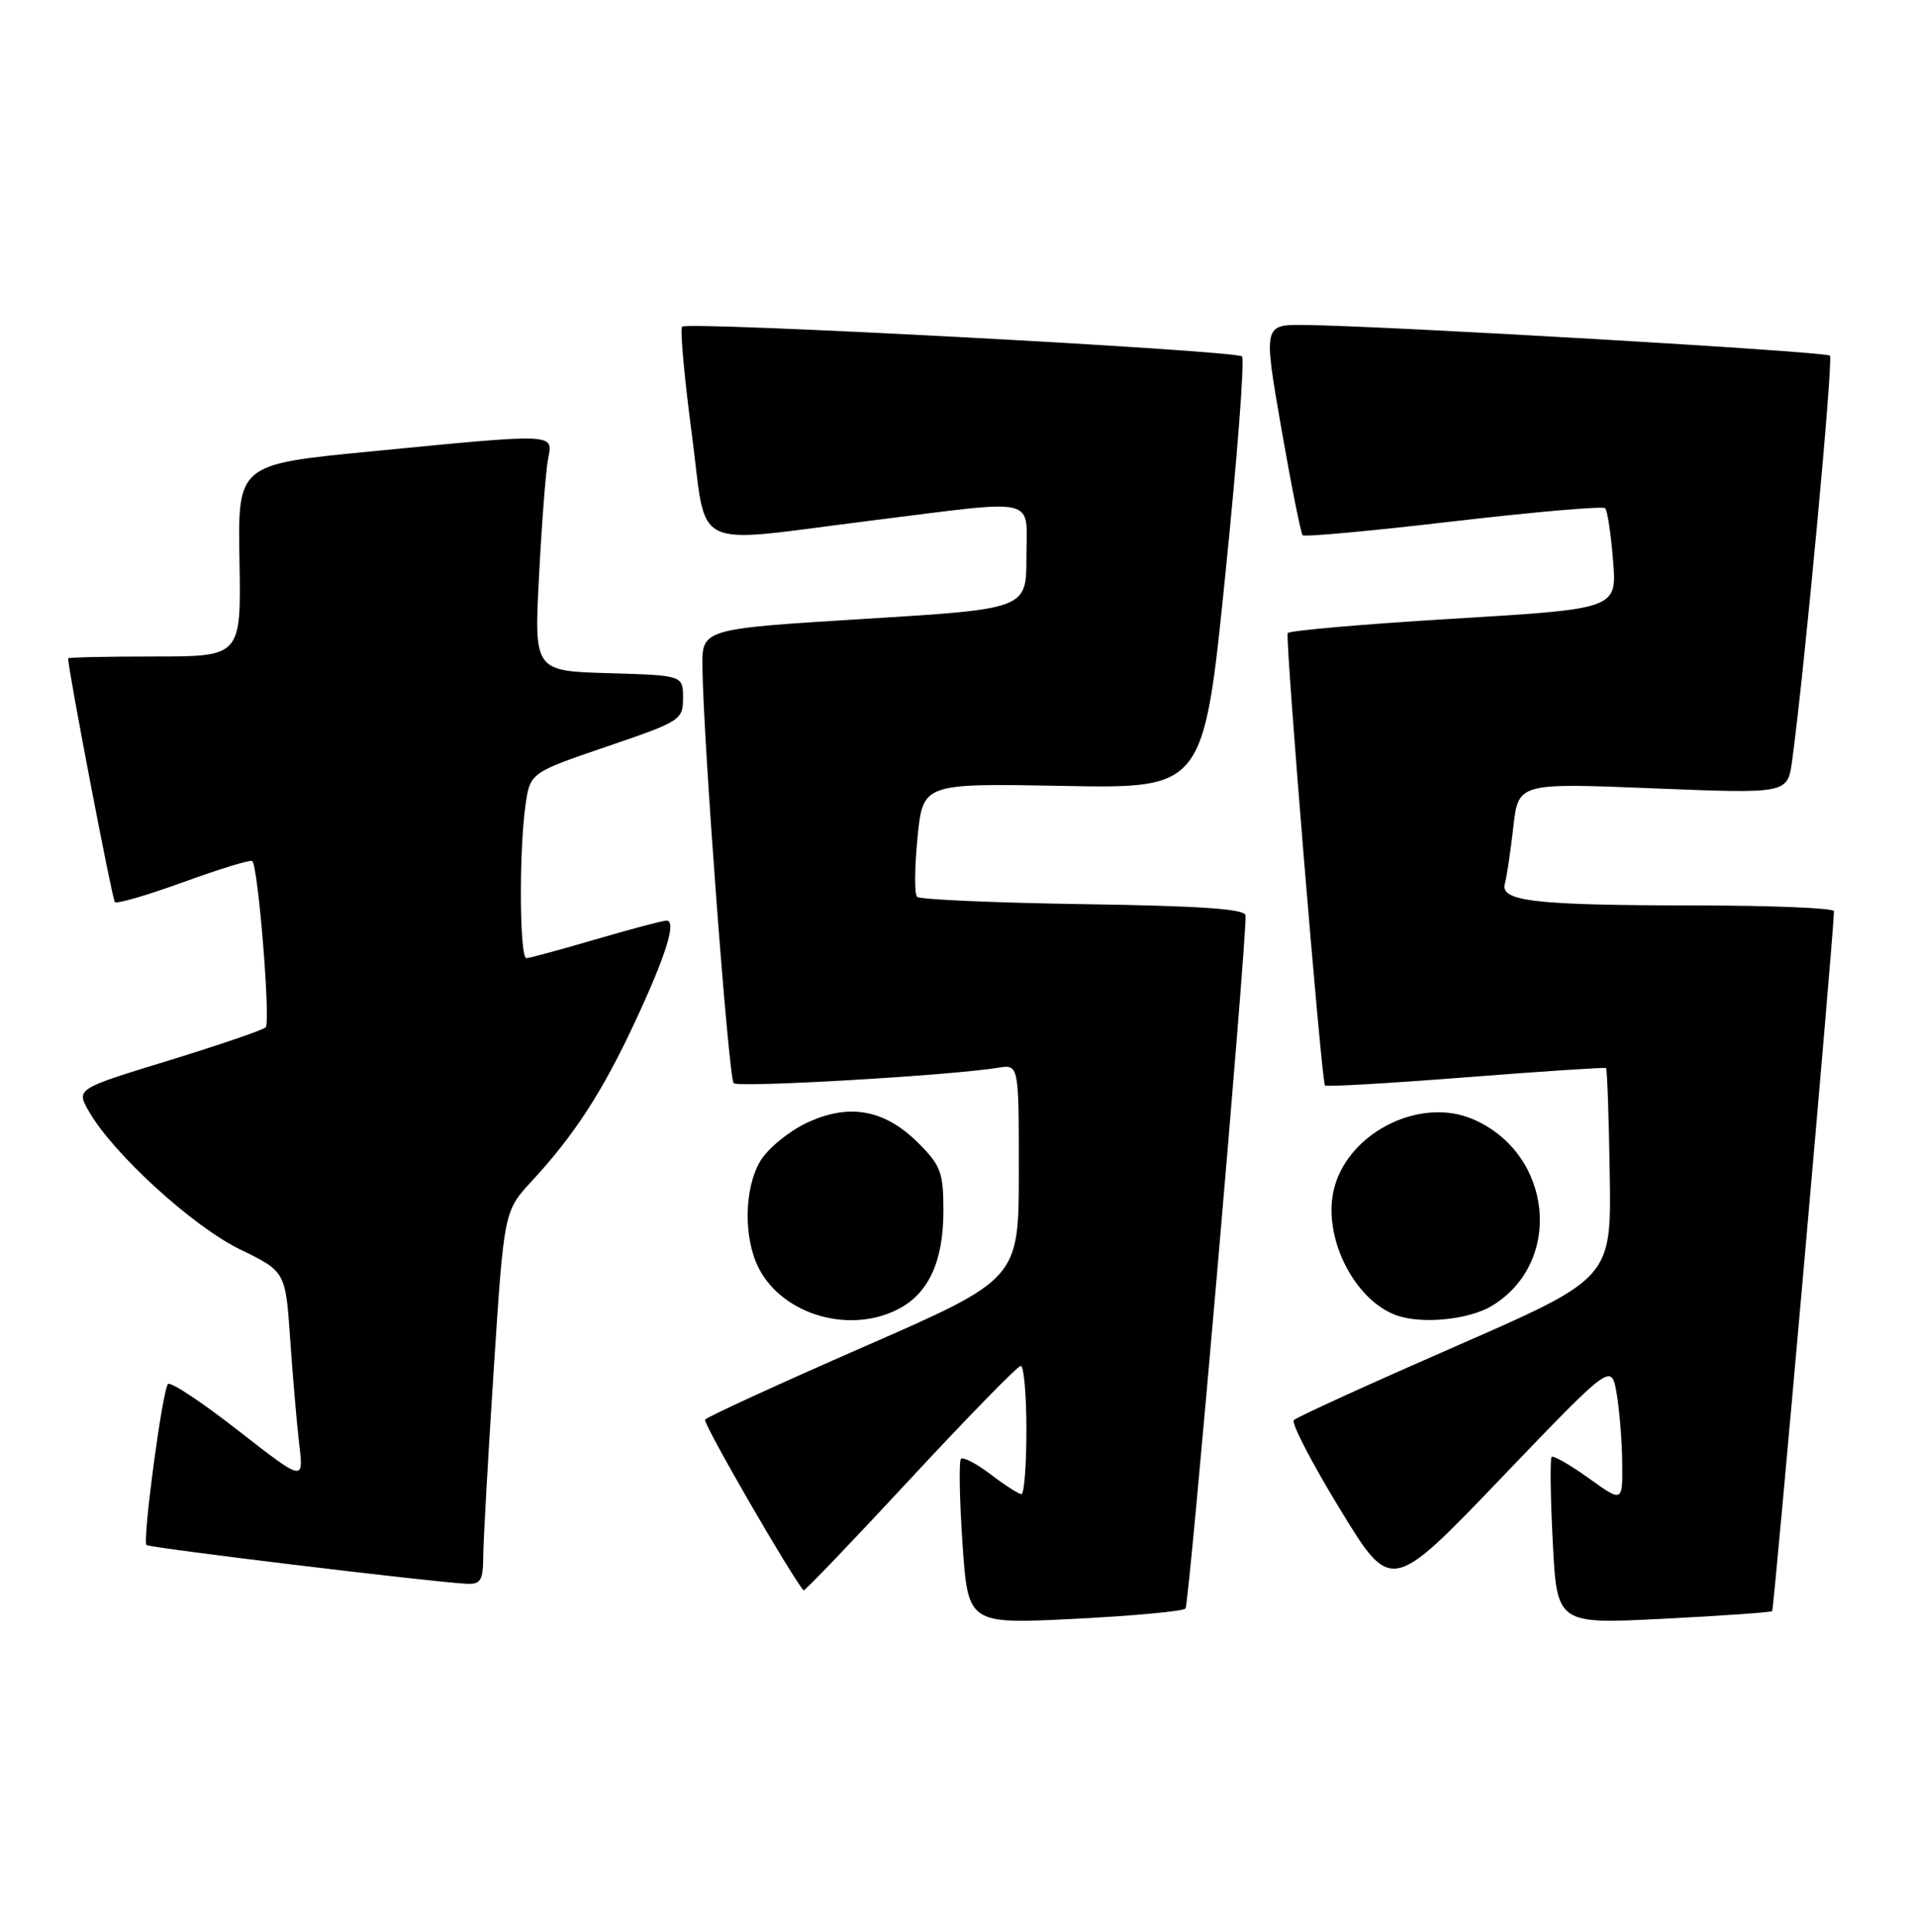<?xml version="1.0" encoding="UTF-8" standalone="no"?>
<!DOCTYPE svg PUBLIC "-//W3C//DTD SVG 1.1//EN" "http://www.w3.org/Graphics/SVG/1.1/DTD/svg11.dtd" >
<svg xmlns="http://www.w3.org/2000/svg" xmlns:xlink="http://www.w3.org/1999/xlink" version="1.1" viewBox="0 0 254 256">
 <g >
 <path fill="currentColor"
d=" M 157.08 213.16 C 157.57 212.61 165.15 125.06 165.04 121.32 C 165.01 120.46 159.15 120.05 143.58 119.82 C 131.80 119.64 121.87 119.21 121.51 118.85 C 121.15 118.49 121.18 114.95 121.57 110.99 C 122.28 103.80 122.28 103.80 140.88 104.15 C 159.48 104.50 159.48 104.50 162.35 76.20 C 163.94 60.63 164.93 47.60 164.57 47.24 C 163.76 46.42 91.11 42.56 90.38 43.29 C 90.09 43.58 90.66 49.93 91.65 57.41 C 93.77 73.38 91.01 72.04 115.44 68.99 C 138.01 66.17 136.00 65.70 136.00 73.85 C 136.00 80.70 136.00 80.70 114.50 82.02 C 93.00 83.34 93.00 83.34 93.07 88.42 C 93.20 98.43 96.54 142.87 97.21 143.54 C 97.83 144.17 125.91 142.53 132.25 141.50 C 135.00 141.05 135.00 141.05 134.99 155.28 C 134.99 169.50 134.99 169.50 114.41 178.50 C 103.09 183.45 93.64 187.79 93.42 188.14 C 93.12 188.61 104.67 208.63 106.47 210.76 C 106.59 210.90 112.94 204.27 120.59 196.02 C 128.24 187.77 134.84 181.02 135.25 181.01 C 135.66 181.00 136.00 184.82 136.00 189.50 C 136.00 194.18 135.70 198.00 135.34 198.00 C 134.98 198.00 133.15 196.83 131.28 195.40 C 129.40 193.97 127.63 193.04 127.33 193.33 C 127.04 193.63 127.13 198.68 127.53 204.56 C 128.26 215.24 128.26 215.24 142.38 214.53 C 150.14 214.14 156.76 213.53 157.08 213.16 Z  M 234.81 213.51 C 235.05 213.28 243.00 123.35 243.00 120.75 C 243.00 120.34 234.79 120.00 224.75 119.99 C 203.38 119.98 198.75 119.45 199.39 117.12 C 199.64 116.23 200.14 112.86 200.51 109.63 C 201.17 103.75 201.17 103.75 219.01 104.47 C 236.85 105.19 236.85 105.19 237.45 100.85 C 239.07 89.00 242.94 47.60 242.46 47.13 C 241.93 46.59 183.77 43.19 172.94 43.07 C 167.39 43.00 167.39 43.00 169.77 56.75 C 171.09 64.31 172.36 70.69 172.60 70.93 C 172.84 71.18 181.84 70.35 192.59 69.09 C 203.34 67.84 212.38 67.05 212.68 67.35 C 212.98 67.65 213.45 70.77 213.73 74.29 C 214.25 80.69 214.25 80.69 192.59 81.99 C 180.68 82.71 170.79 83.57 170.62 83.90 C 170.26 84.60 175.09 143.33 175.56 143.85 C 175.73 144.04 184.11 143.56 194.18 142.77 C 204.26 141.98 212.63 141.43 212.79 141.54 C 212.95 141.65 213.17 147.97 213.29 155.57 C 213.50 169.40 213.50 169.40 192.79 178.45 C 181.40 183.43 171.79 187.81 171.43 188.20 C 171.07 188.58 173.82 193.89 177.55 200.00 C 184.32 211.11 184.32 211.11 198.90 195.88 C 213.49 180.66 213.49 180.66 214.19 184.58 C 214.57 186.74 214.91 190.89 214.94 193.81 C 215.00 199.12 215.00 199.12 210.50 195.89 C 208.03 194.12 205.82 192.85 205.59 193.08 C 205.37 193.31 205.43 198.39 205.74 204.37 C 206.30 215.24 206.30 215.24 220.40 214.52 C 228.15 214.13 234.64 213.67 234.81 213.51 Z  M 64.03 206.25 C 64.04 204.19 64.67 193.05 65.42 181.50 C 66.78 160.50 66.78 160.50 70.48 156.50 C 76.04 150.50 79.79 144.73 84.02 135.67 C 88.24 126.67 89.70 122.00 88.31 122.00 C 87.81 122.00 83.60 123.12 78.95 124.48 C 74.30 125.84 70.16 126.97 69.75 126.98 C 68.85 127.00 68.75 113.09 69.61 106.84 C 70.22 102.41 70.22 102.41 80.36 98.95 C 90.19 95.60 90.50 95.41 90.50 92.50 C 90.50 89.50 90.50 89.50 80.63 89.21 C 70.76 88.92 70.76 88.92 71.43 76.21 C 71.79 69.22 72.33 62.26 72.63 60.75 C 73.28 57.40 73.83 57.42 49.00 59.84 C 31.50 61.54 31.50 61.54 31.73 74.27 C 31.95 87.00 31.95 87.00 20.48 87.00 C 14.16 87.00 9.01 87.11 9.02 87.25 C 9.17 89.50 14.87 119.20 15.22 119.55 C 15.48 119.82 19.60 118.61 24.38 116.87 C 29.15 115.14 33.22 113.89 33.43 114.11 C 34.22 114.92 35.88 135.52 35.20 136.15 C 34.82 136.51 29.00 138.50 22.29 140.56 C 10.07 144.31 10.07 144.31 11.79 147.30 C 14.98 152.88 25.55 162.53 31.78 165.56 C 37.83 168.50 37.83 168.50 38.45 177.50 C 38.79 182.45 39.33 188.72 39.65 191.43 C 40.24 196.35 40.24 196.35 31.55 189.57 C 26.78 185.84 22.60 183.07 22.26 183.41 C 21.53 184.14 18.85 204.18 19.41 204.75 C 19.78 205.12 57.04 209.64 61.75 209.88 C 63.70 209.98 64.00 209.50 64.03 206.25 Z  M 119.03 173.48 C 123.05 171.40 125.00 167.15 125.00 160.45 C 125.00 155.38 124.66 154.46 121.68 151.48 C 117.18 146.98 112.40 146.15 106.76 148.87 C 104.39 150.02 101.68 152.27 100.73 153.88 C 98.58 157.52 98.50 164.13 100.55 168.09 C 103.73 174.25 112.57 176.83 119.03 173.48 Z  M 197.70 173.04 C 207.22 167.24 205.71 152.81 195.12 148.30 C 187.92 145.24 178.18 150.36 176.65 158.02 C 175.40 164.27 179.52 172.30 185.00 174.30 C 188.37 175.52 194.65 174.90 197.70 173.04 Z "/>
</g>
</svg>